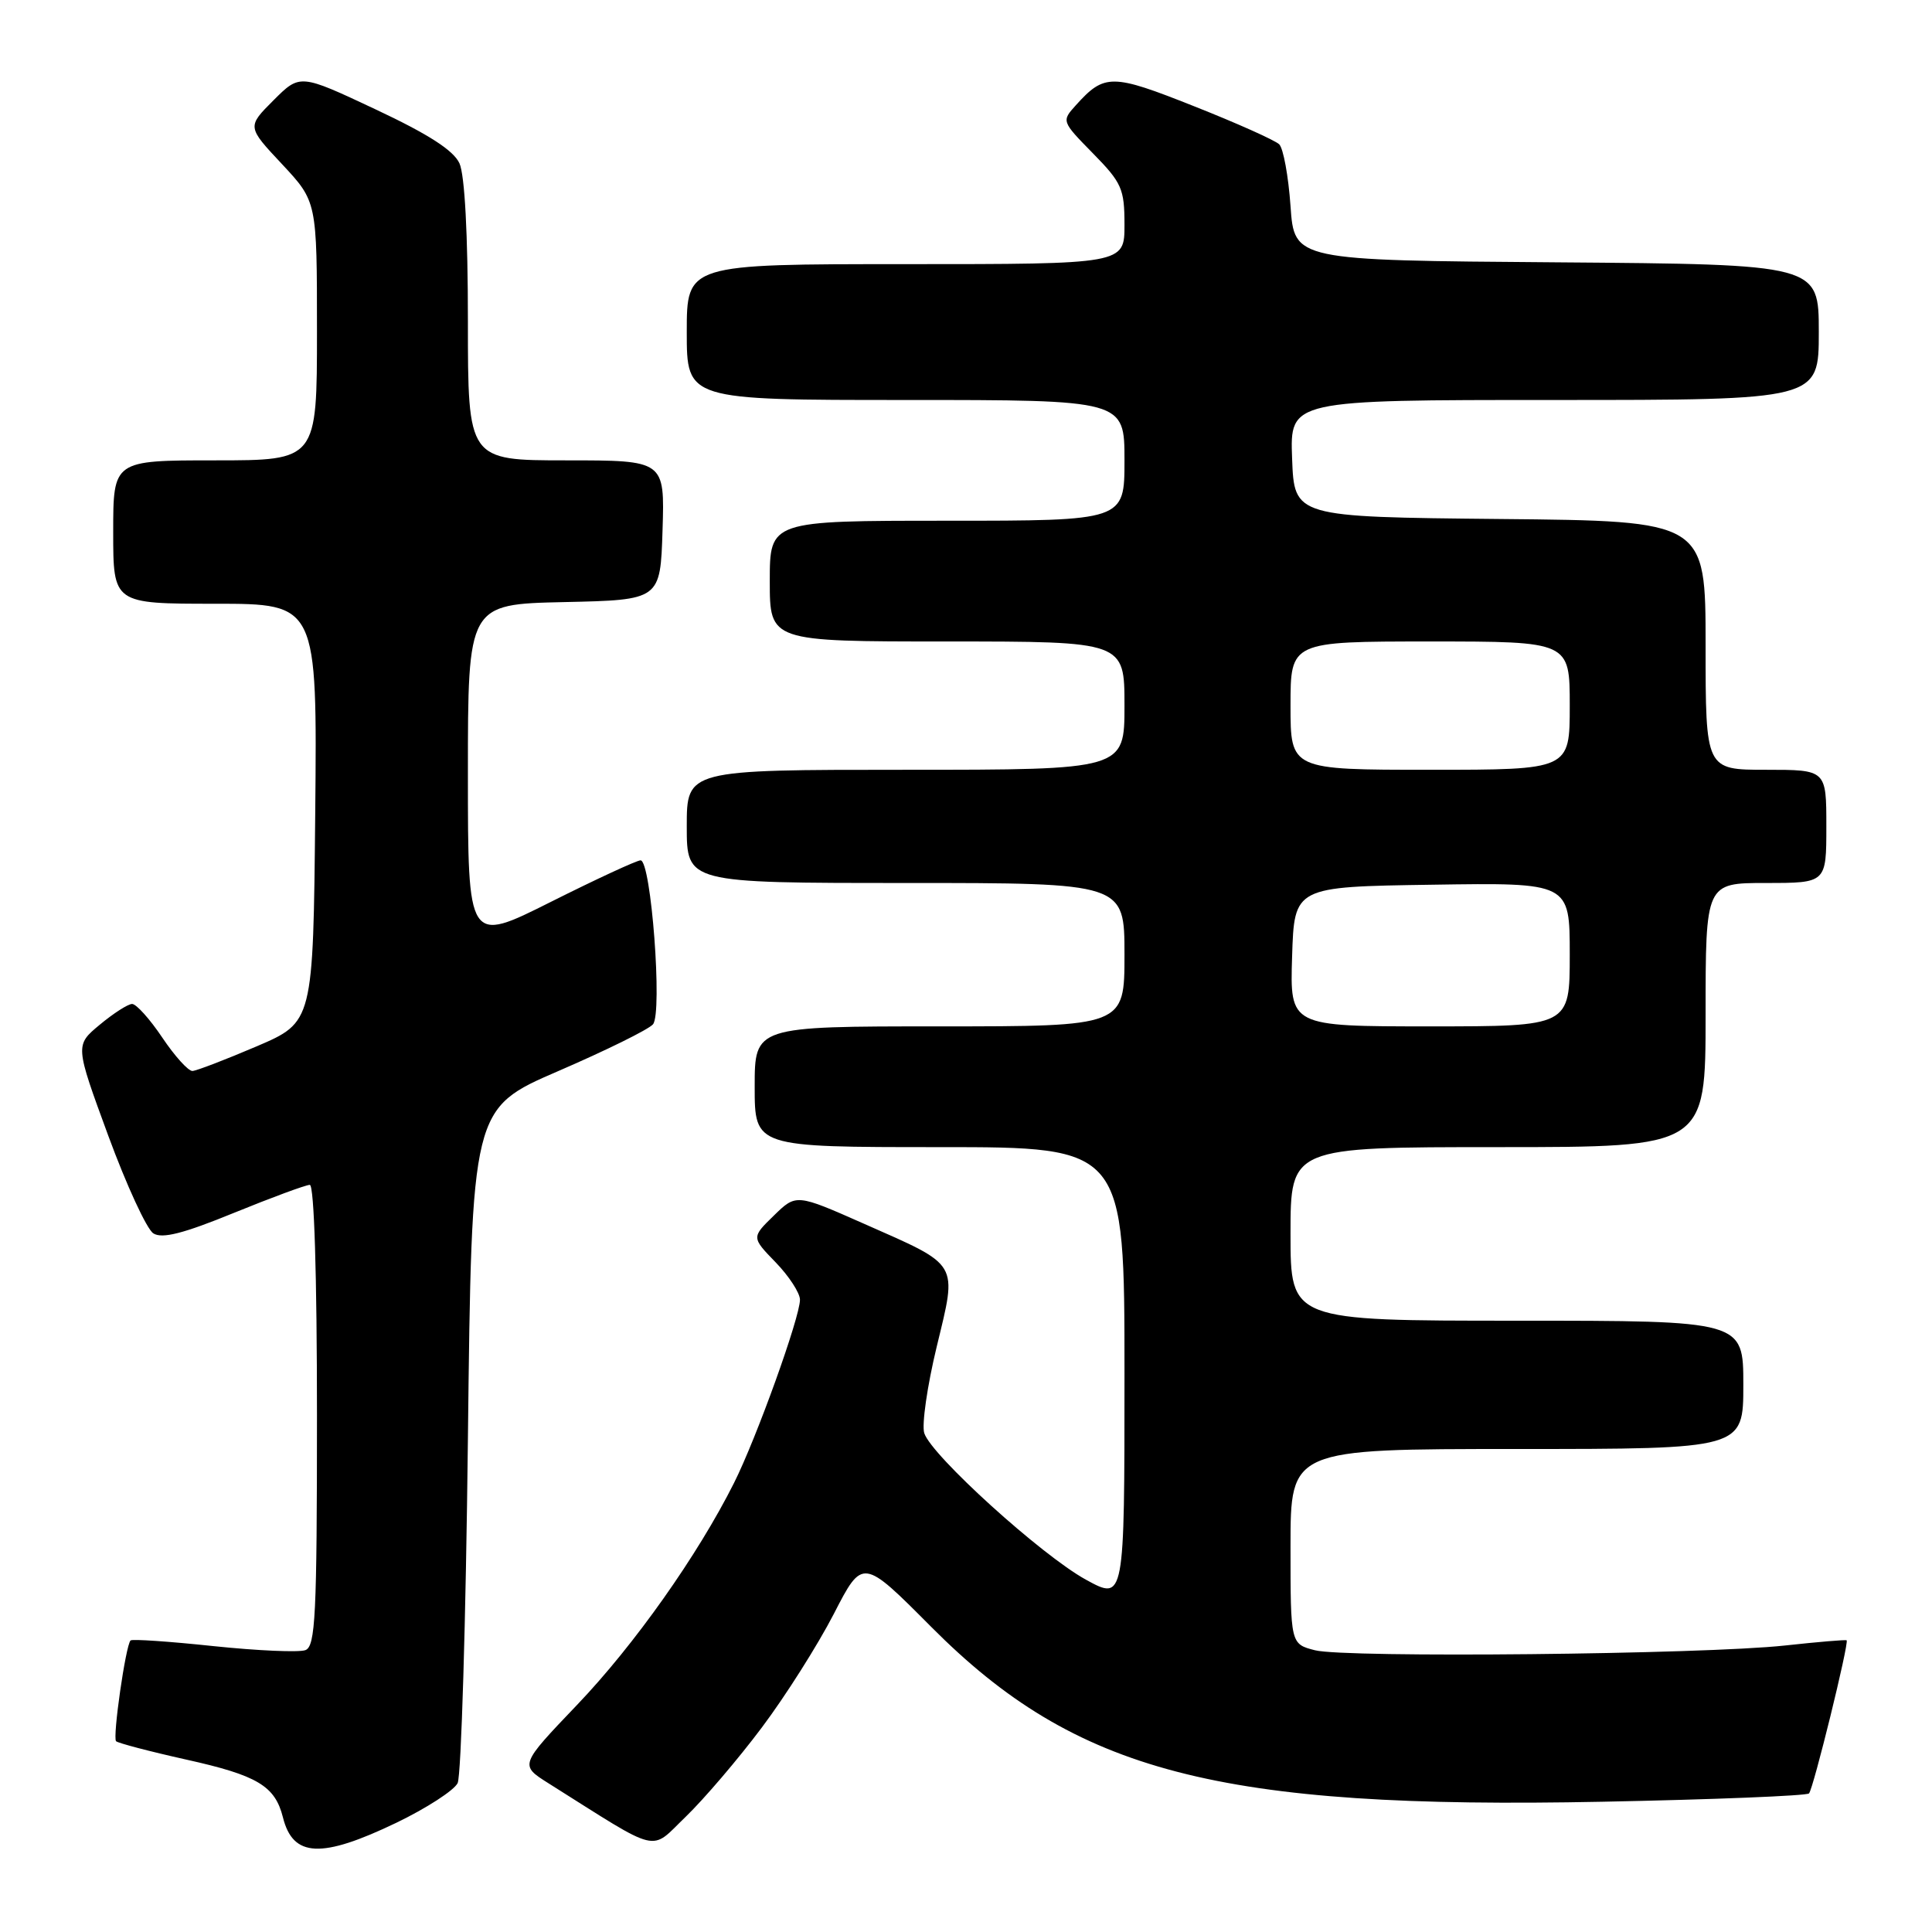 <?xml version="1.0" encoding="UTF-8" standalone="no"?>
<!DOCTYPE svg PUBLIC "-//W3C//DTD SVG 1.1//EN" "http://www.w3.org/Graphics/SVG/1.1/DTD/svg11.dtd" >
<svg xmlns="http://www.w3.org/2000/svg" xmlns:xlink="http://www.w3.org/1999/xlink" version="1.1" viewBox="0 0 256 256">
 <g >
 <path fill="currentColor"
d=" M 52.53 241.52 C 56.51 239.60 60.16 237.24 60.64 236.27 C 61.11 235.30 61.73 214.78 62.00 190.69 C 62.50 146.88 62.50 146.88 73.98 141.92 C 80.30 139.19 85.94 136.41 86.52 135.73 C 87.81 134.24 86.28 114.00 84.88 114.00 C 84.38 114.00 79.02 116.48 72.98 119.51 C 62.00 125.02 62.00 125.02 62.00 102.54 C 62.00 80.06 62.00 80.06 74.75 79.78 C 87.50 79.50 87.50 79.50 87.79 70.25 C 88.08 61.00 88.08 61.00 75.04 61.00 C 62.00 61.00 62.00 61.00 62.00 42.55 C 62.00 31.09 61.58 23.17 60.88 21.64 C 60.10 19.93 56.77 17.78 49.76 14.49 C 39.75 9.78 39.75 9.78 36.24 13.29 C 32.73 16.80 32.73 16.80 37.37 21.75 C 42.00 26.71 42.00 26.71 42.00 43.85 C 42.00 61.00 42.00 61.00 28.50 61.00 C 15.00 61.00 15.00 61.00 15.00 70.50 C 15.00 80.00 15.00 80.00 28.52 80.00 C 42.03 80.00 42.03 80.00 41.77 107.72 C 41.50 135.44 41.50 135.44 34.00 138.65 C 29.88 140.41 26.05 141.88 25.50 141.91 C 24.95 141.93 23.15 139.94 21.50 137.48 C 19.85 135.02 18.05 133.02 17.50 133.03 C 16.95 133.04 15.02 134.28 13.22 135.78 C 9.94 138.50 9.94 138.50 14.34 150.47 C 16.76 157.05 19.45 162.88 20.32 163.43 C 21.49 164.17 24.30 163.45 31.00 160.71 C 36.01 158.67 40.53 157.00 41.05 157.00 C 41.63 157.00 42.00 168.95 42.00 187.53 C 42.00 214.03 41.80 218.14 40.47 218.65 C 39.62 218.97 34.15 218.73 28.30 218.12 C 22.46 217.50 17.50 217.16 17.30 217.37 C 16.65 218.01 14.90 230.23 15.38 230.72 C 15.64 230.97 19.81 232.07 24.66 233.15 C 34.12 235.25 36.44 236.64 37.49 240.81 C 38.82 246.13 42.58 246.30 52.53 241.52 Z  M 100.95 228.90 C 104.09 224.72 108.37 217.95 110.48 213.86 C 114.30 206.43 114.30 206.43 123.40 215.58 C 142.57 234.85 161.42 239.76 212.31 238.74 C 227.06 238.45 239.38 237.95 239.70 237.64 C 240.27 237.06 245.03 217.70 244.69 217.35 C 244.58 217.25 240.90 217.56 236.50 218.04 C 225.63 219.22 178.29 219.70 174.25 218.67 C 171.00 217.84 171.00 217.84 171.00 204.92 C 171.00 192.00 171.00 192.00 201.00 192.00 C 231.00 192.00 231.00 192.00 231.00 183.50 C 231.00 175.00 231.00 175.00 201.00 175.00 C 171.00 175.00 171.00 175.00 171.00 163.50 C 171.00 152.00 171.00 152.00 198.50 152.00 C 226.00 152.00 226.00 152.00 226.00 134.50 C 226.00 117.00 226.00 117.00 234.00 117.00 C 242.00 117.00 242.00 117.00 242.00 109.50 C 242.00 102.00 242.00 102.00 234.00 102.00 C 226.00 102.00 226.00 102.00 226.00 85.52 C 226.00 69.03 226.00 69.03 198.75 68.77 C 171.50 68.50 171.50 68.50 171.21 60.75 C 170.92 53.00 170.92 53.00 205.96 53.00 C 241.00 53.00 241.00 53.00 241.00 44.01 C 241.00 35.03 241.00 35.03 206.25 34.76 C 171.50 34.50 171.50 34.50 171.00 27.30 C 170.72 23.34 170.05 19.66 169.50 19.12 C 168.95 18.59 163.87 16.31 158.20 14.07 C 147.33 9.75 146.35 9.74 142.56 13.94 C 140.65 16.05 140.66 16.08 144.82 20.32 C 148.65 24.22 149.00 25.02 149.00 29.79 C 149.00 35.00 149.00 35.00 120.00 35.00 C 91.00 35.00 91.00 35.00 91.00 44.00 C 91.00 53.00 91.00 53.00 120.00 53.00 C 149.00 53.00 149.00 53.00 149.00 61.00 C 149.00 69.00 149.00 69.00 125.50 69.00 C 102.00 69.00 102.00 69.00 102.00 77.00 C 102.00 85.00 102.00 85.00 125.50 85.00 C 149.00 85.00 149.00 85.00 149.00 93.50 C 149.00 102.00 149.00 102.00 120.00 102.00 C 91.00 102.00 91.00 102.00 91.00 109.50 C 91.00 117.00 91.00 117.00 120.00 117.00 C 149.00 117.00 149.00 117.00 149.00 126.50 C 149.00 136.00 149.00 136.00 124.50 136.00 C 100.00 136.00 100.00 136.00 100.00 144.00 C 100.00 152.00 100.00 152.00 124.50 152.00 C 149.00 152.00 149.00 152.00 149.00 182.06 C 149.00 212.12 149.00 212.12 143.88 209.31 C 138.00 206.08 123.41 192.85 122.47 189.90 C 122.12 188.80 122.86 183.65 124.12 178.44 C 126.85 167.12 127.25 167.80 114.50 162.16 C 105.50 158.18 105.50 158.18 102.54 161.07 C 99.57 163.96 99.57 163.96 102.79 167.28 C 104.55 169.10 106.00 171.33 106.00 172.22 C 106.00 174.55 100.22 190.61 97.26 196.50 C 92.45 206.09 84.04 217.98 76.47 225.90 C 68.85 233.88 68.85 233.88 72.67 236.29 C 87.79 245.81 86.02 245.38 90.88 240.71 C 93.28 238.39 97.82 233.08 100.95 228.90 Z  M 171.21 126.75 C 171.50 117.50 171.50 117.50 189.75 117.23 C 208.00 116.95 208.00 116.95 208.00 126.48 C 208.00 136.00 208.00 136.00 189.46 136.00 C 170.92 136.00 170.92 136.00 171.21 126.75 Z  M 171.00 93.50 C 171.00 85.00 171.00 85.00 189.50 85.00 C 208.00 85.00 208.00 85.00 208.00 93.50 C 208.00 102.00 208.00 102.00 189.50 102.00 C 171.00 102.00 171.00 102.00 171.00 93.50 Z "/>
</g>
</svg>
